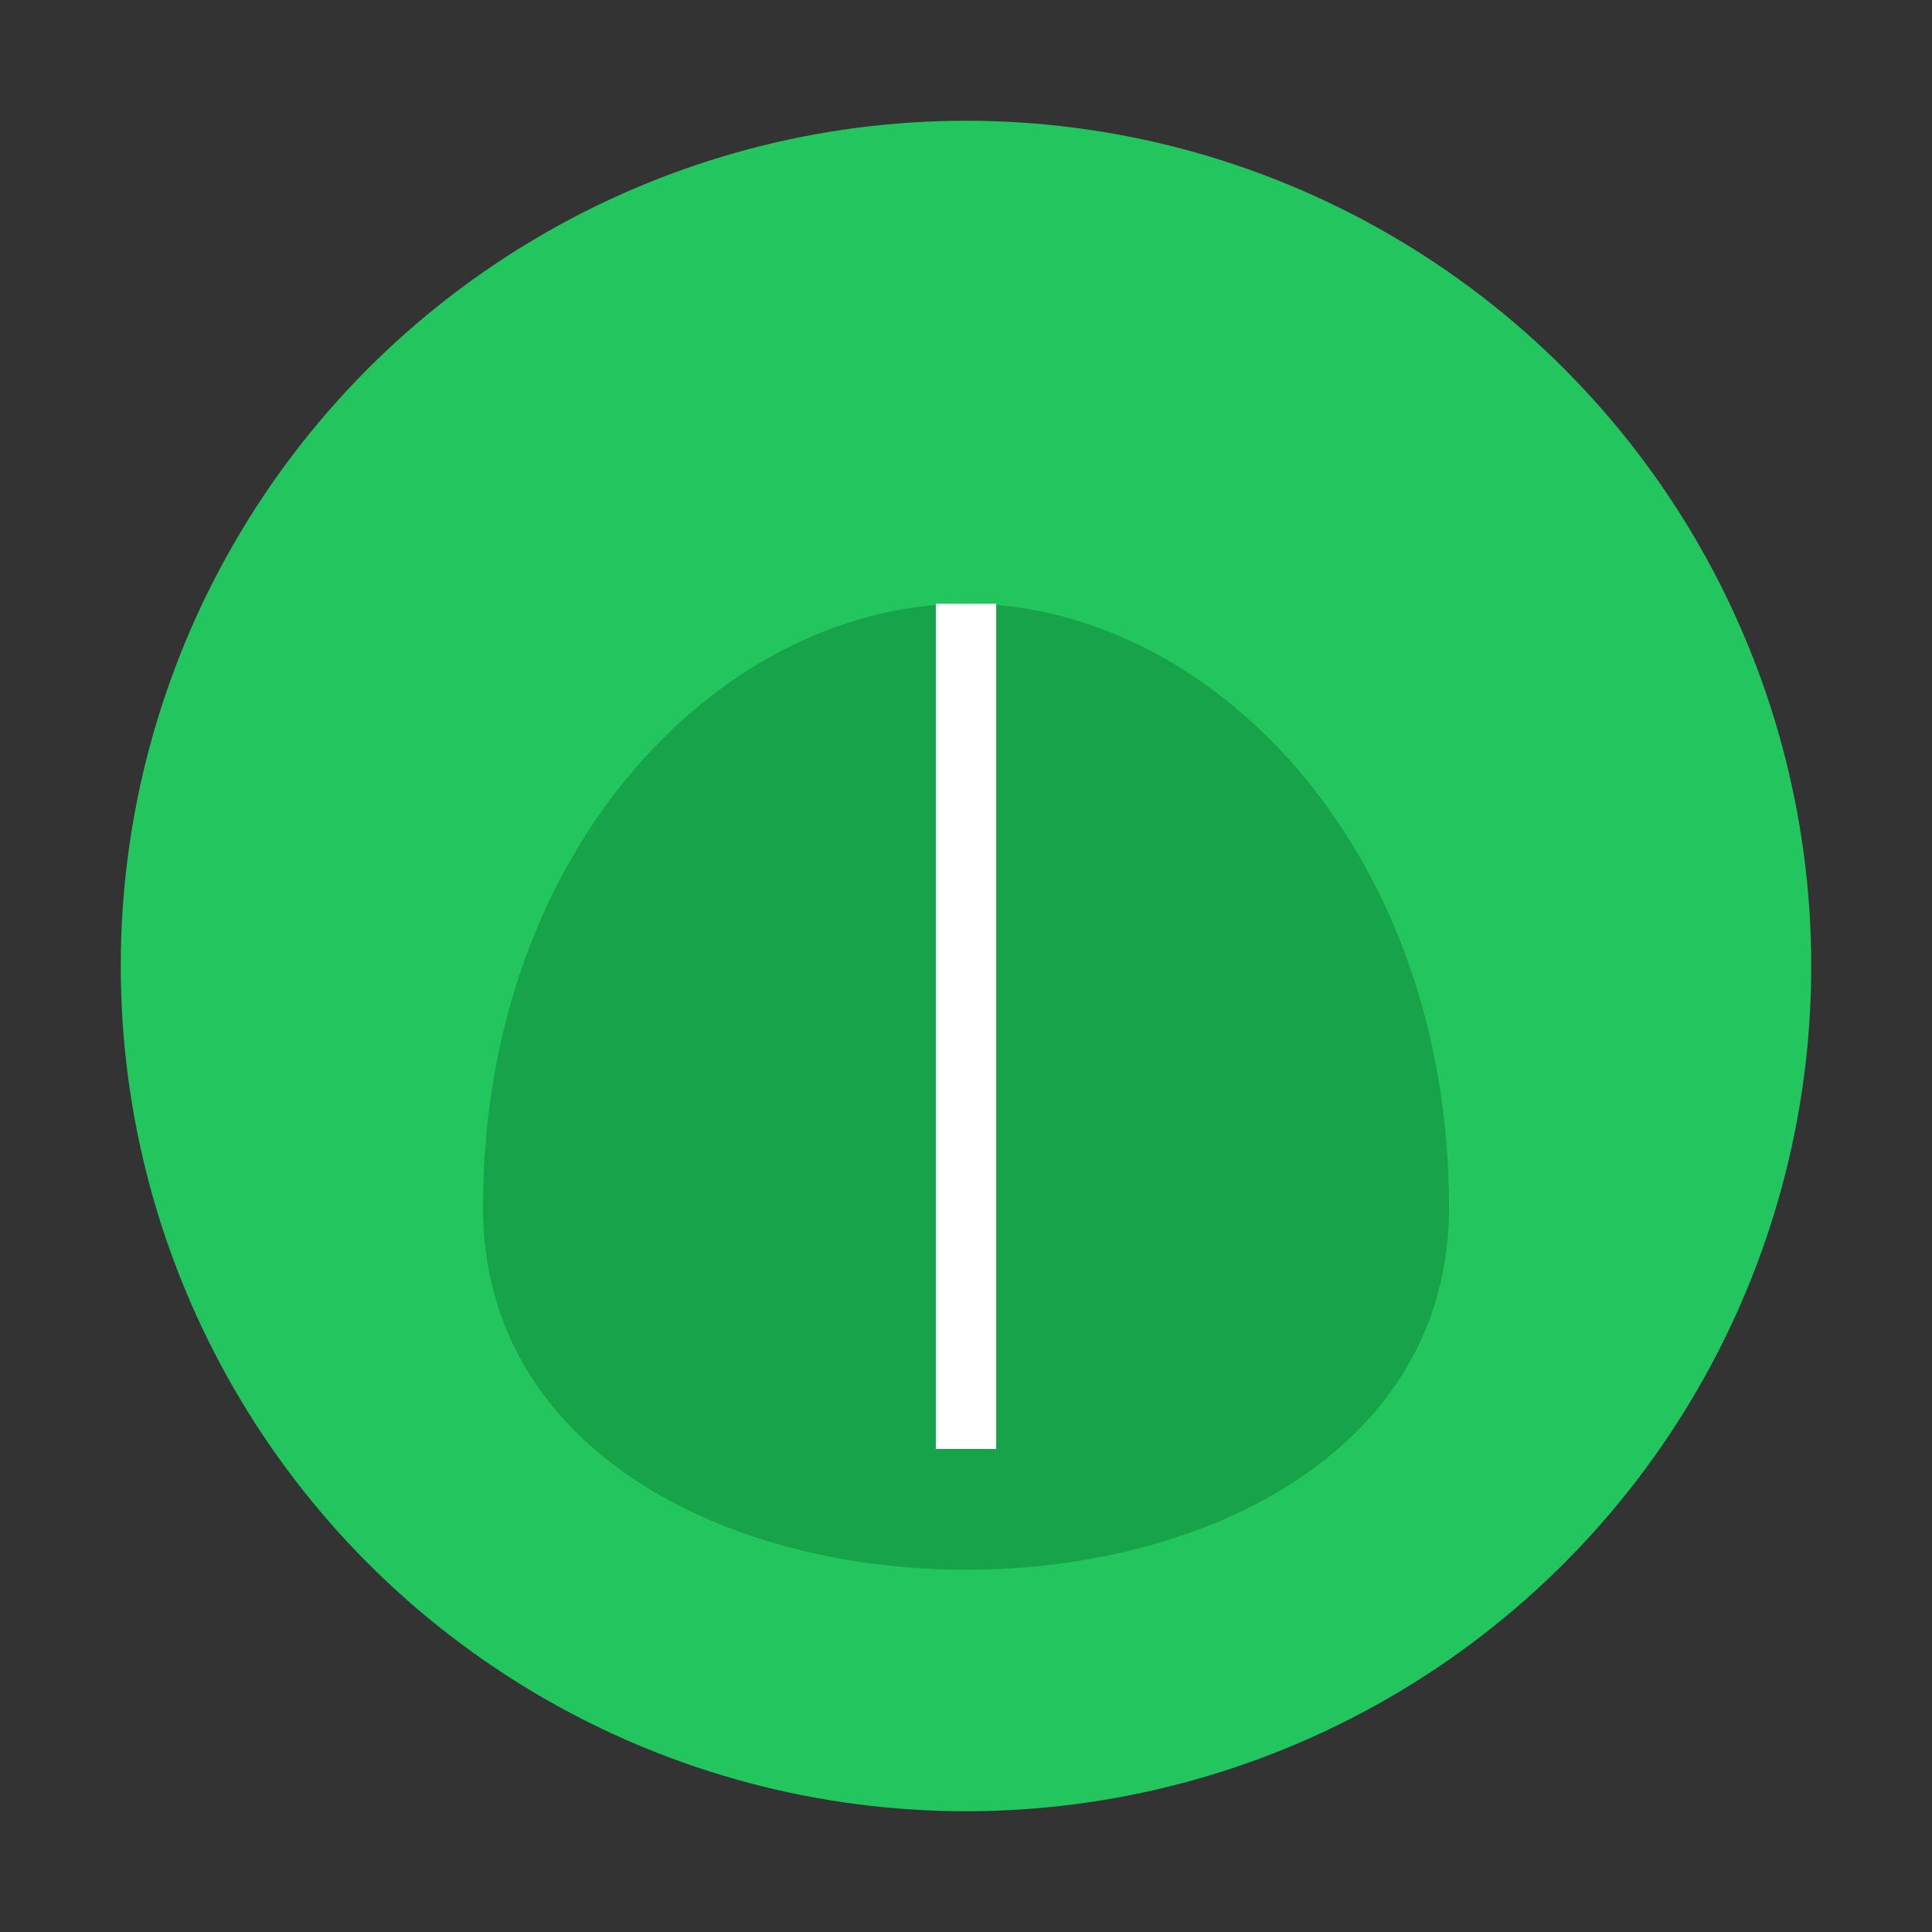 <svg xmlns="http://www.w3.org/2000/svg" viewBox="0 0 16 16" width="16" height="16">
  <rect x="0" y="0" width="16" height="16" fill="#333333" stroke="none"/>
  <!-- Simple leaf icon for 16x16 -->
  <circle cx="8" cy="8" r="7" fill="#22c55e"/>
  <path d="M4 10 C4 7, 6 5, 8 5 C10 5, 12 7, 12 10 C12 12, 10 13, 8 13 C6 13, 4 12, 4 10 Z" fill="#16a34a"/>
  <path d="M8 5 L8 12" stroke="#ffffff" stroke-width="0.5"/>
</svg>
